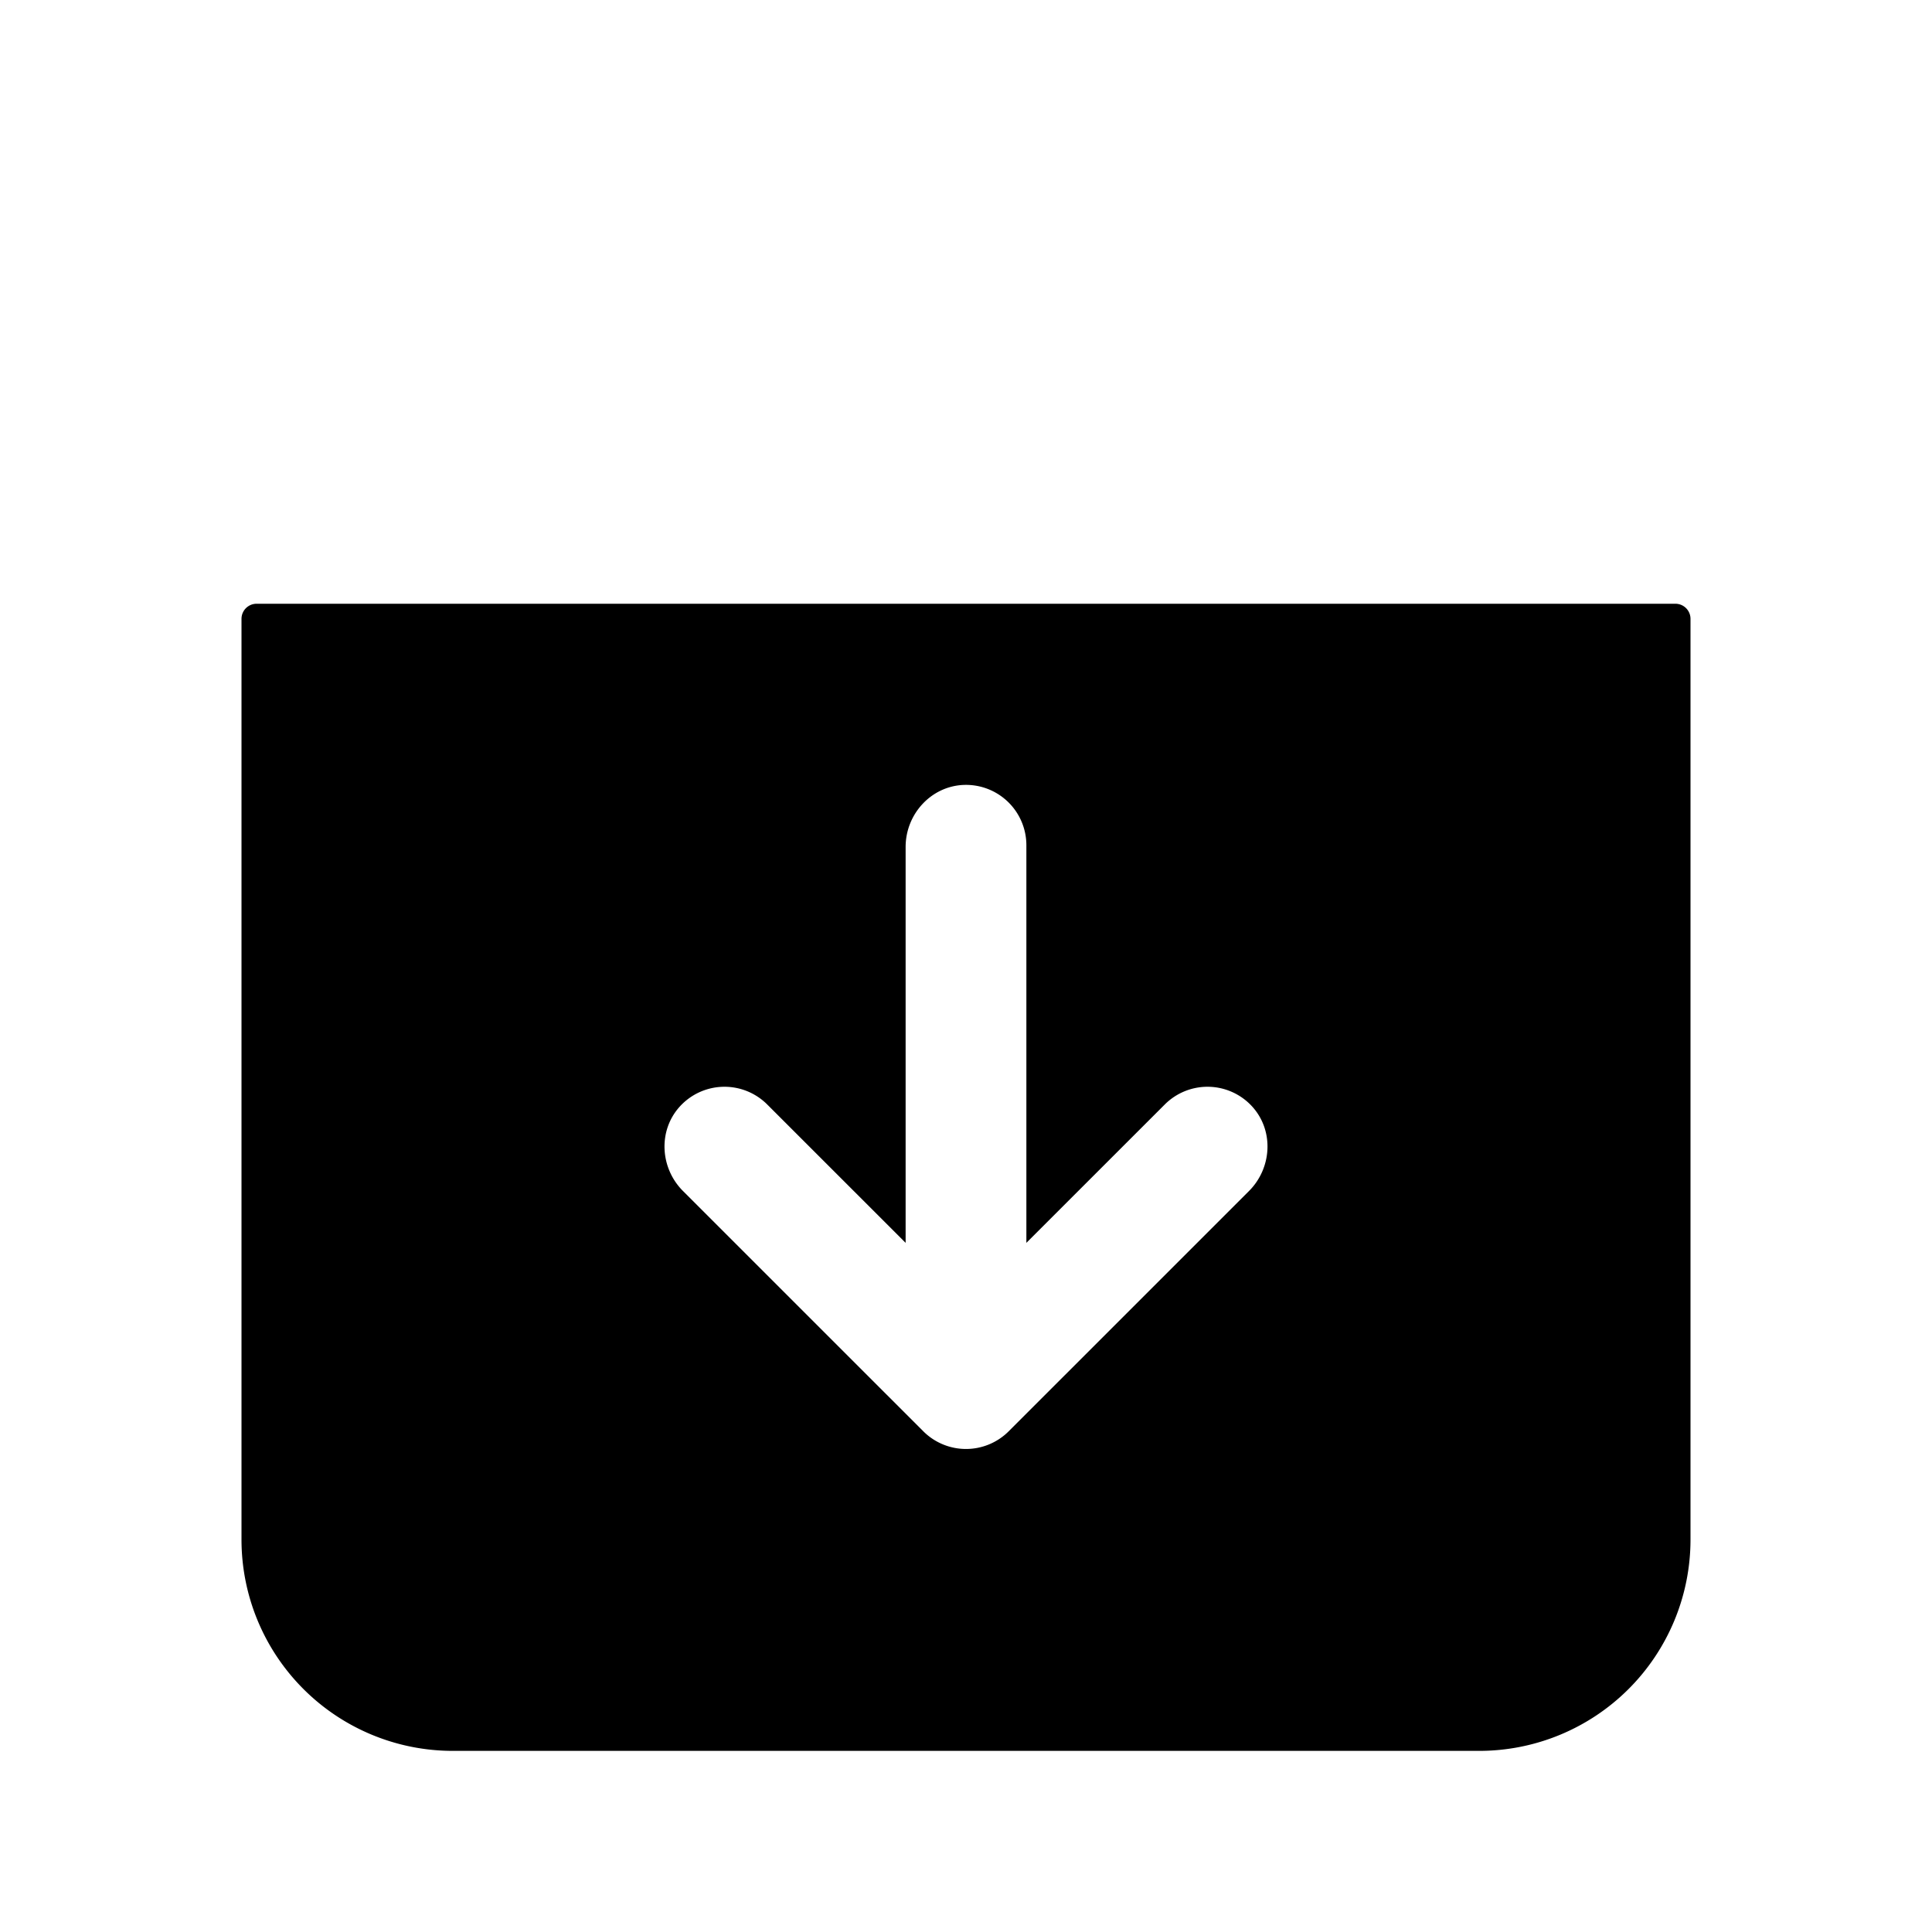 <svg xmlns="http://www.w3.org/2000/svg" width="512" height="512" viewBox="0 0 512 512"><path d="M68 160a4 4 0 0 0-4 4v244a56 56 0 0 0 56 56h272a56 56 0 0 0 56-56V164a4 4 0 0 0-4-4zm187.23 48.02A16 16 0 0 1 272 224v105.37l36.69-36.68a16 16 0 0 1 23.16.56c5.8 6.37 5.24 16.29-.85 22.38l-63.69 63.68a16 16 0 0 1-22.62 0L181 315.63c-6.09-6.09-6.65-16-.85-22.38a16 16 0 0 1 23.16-.56L240 329.37V224.45c0-8.61 6.62-16 15.23-16.43z"/></svg>